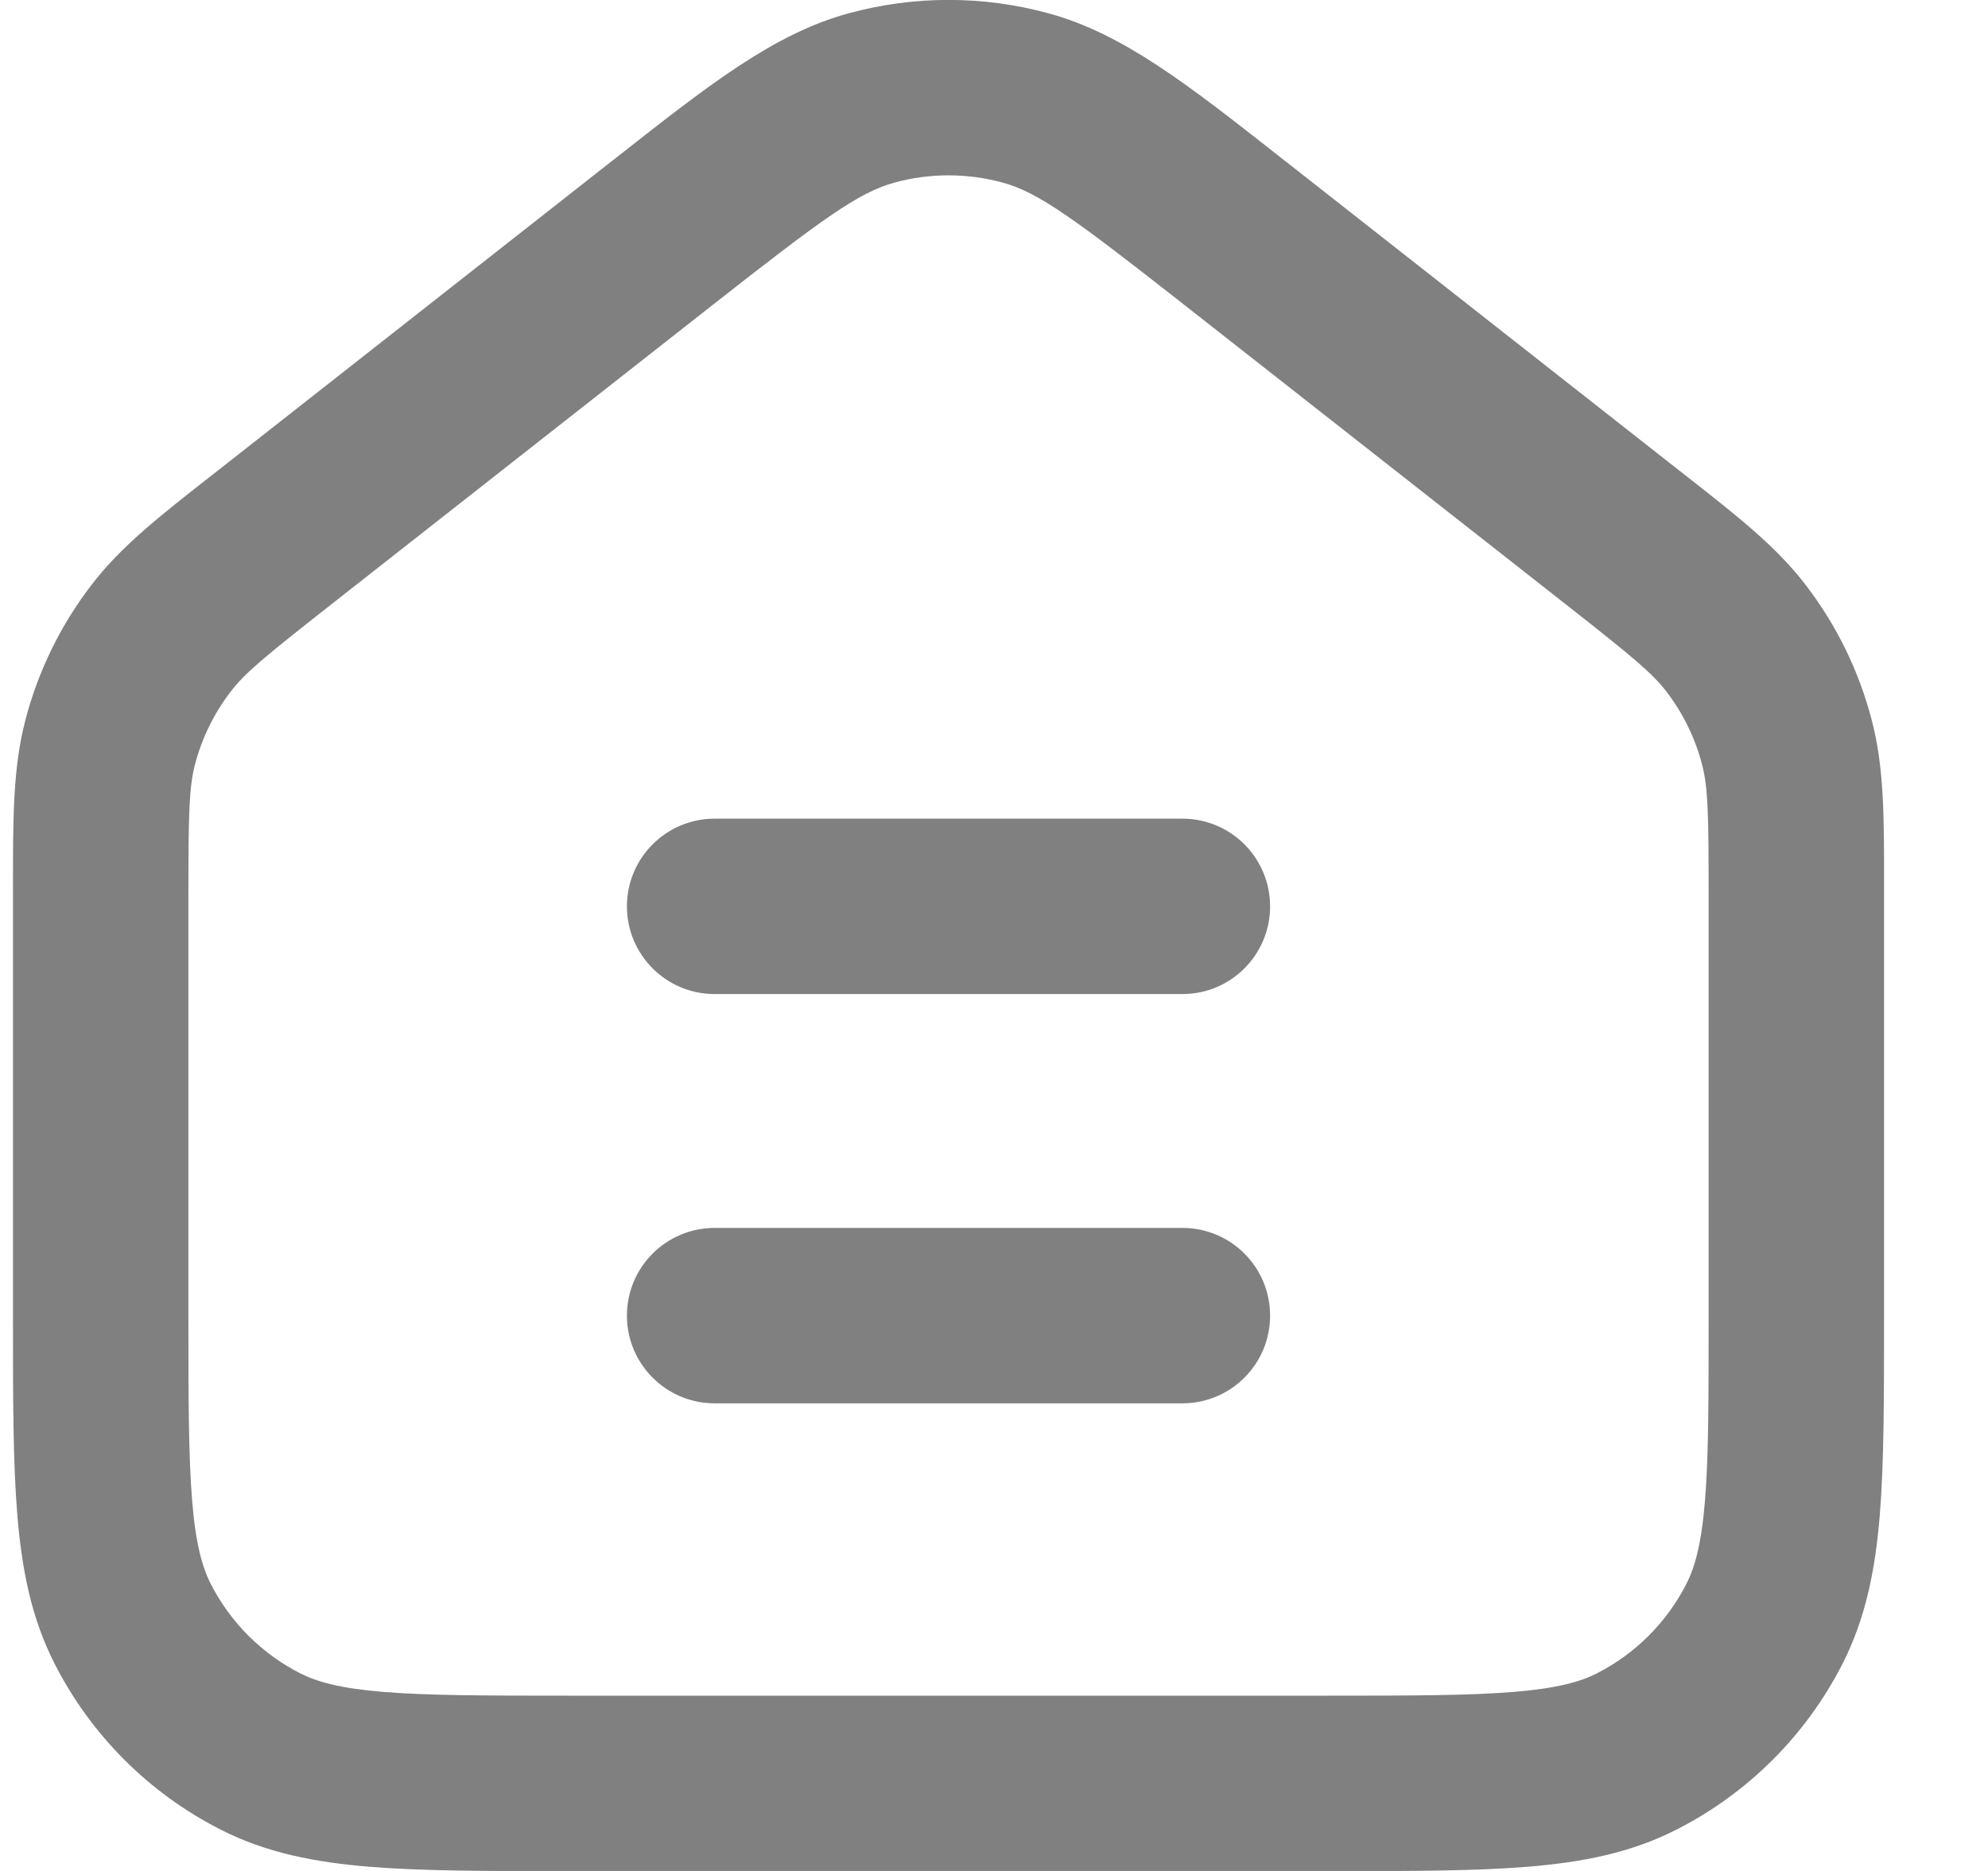 <svg width="17" height="16" viewBox="0 0 17 16" fill="none" xmlns="http://www.w3.org/2000/svg">
<path fill-rule="evenodd" clip-rule="evenodd" d="M8.572 1.561C8.27 1.479 7.952 1.479 7.651 1.561C7.345 1.644 7.042 1.864 6.104 2.6L2.817 5.181C2.261 5.618 2.091 5.758 1.97 5.918C1.829 6.103 1.726 6.314 1.667 6.539C1.617 6.734 1.611 6.954 1.611 7.661V11.251C1.611 11.963 1.612 12.452 1.643 12.832C1.673 13.202 1.729 13.401 1.802 13.545C1.97 13.874 2.238 14.142 2.567 14.31C2.711 14.383 2.91 14.439 3.28 14.469C3.66 14.5 4.149 14.501 4.861 14.501H11.361C12.074 14.501 12.563 14.5 12.942 14.469C13.313 14.439 13.512 14.383 13.656 14.31C13.985 14.142 14.253 13.874 14.421 13.545C14.494 13.401 14.55 13.202 14.58 12.832C14.611 12.452 14.611 11.963 14.611 11.251V7.661C14.611 6.954 14.606 6.734 14.555 6.539C14.497 6.314 14.394 6.103 14.253 5.918C14.131 5.758 13.962 5.618 13.406 5.181L10.118 2.6C9.18 1.864 8.878 1.644 8.572 1.561ZM7.256 0.114C7.816 -0.039 8.407 -0.039 8.967 0.114C9.604 0.288 10.16 0.725 10.925 1.326C10.964 1.357 11.004 1.389 11.045 1.42L14.332 4.002C14.355 4.02 14.378 4.038 14.401 4.056C14.859 4.415 15.194 4.677 15.446 5.009C15.708 5.352 15.899 5.744 16.007 6.163C16.112 6.566 16.112 6.991 16.111 7.573C16.111 7.602 16.111 7.631 16.111 7.661V11.282C16.111 11.956 16.111 12.506 16.075 12.954C16.037 13.417 15.956 13.835 15.757 14.226C15.446 14.838 14.948 15.335 14.337 15.646C13.946 15.846 13.528 15.926 13.064 15.964C12.617 16.001 12.066 16.001 11.393 16.001H4.83C4.157 16.001 3.606 16.001 3.158 15.964C2.695 15.926 2.277 15.846 1.886 15.646C1.274 15.335 0.777 14.838 0.466 14.226C0.267 13.835 0.186 13.417 0.148 12.954C0.111 12.506 0.111 11.956 0.111 11.282L0.111 7.661C0.111 7.631 0.111 7.602 0.111 7.573C0.111 6.991 0.111 6.566 0.216 6.163C0.324 5.744 0.515 5.352 0.777 5.009C1.029 4.677 1.363 4.415 1.822 4.056C1.844 4.038 1.867 4.02 1.891 4.002L5.178 1.42C5.218 1.389 5.258 1.357 5.298 1.326C6.063 0.725 6.619 0.288 7.256 0.114ZM5.361 7.751C5.361 7.337 5.697 7.001 6.111 7.001H10.111C10.526 7.001 10.861 7.337 10.861 7.751C10.861 8.165 10.526 8.501 10.111 8.501H6.111C5.697 8.501 5.361 8.165 5.361 7.751ZM5.361 11.251C5.361 10.836 5.697 10.501 6.111 10.501H10.111C10.526 10.501 10.861 10.836 10.861 11.251C10.861 11.665 10.526 12.001 10.111 12.001H6.111C5.697 12.001 5.361 11.665 5.361 11.251Z" fill="#808080"/>
</svg>
